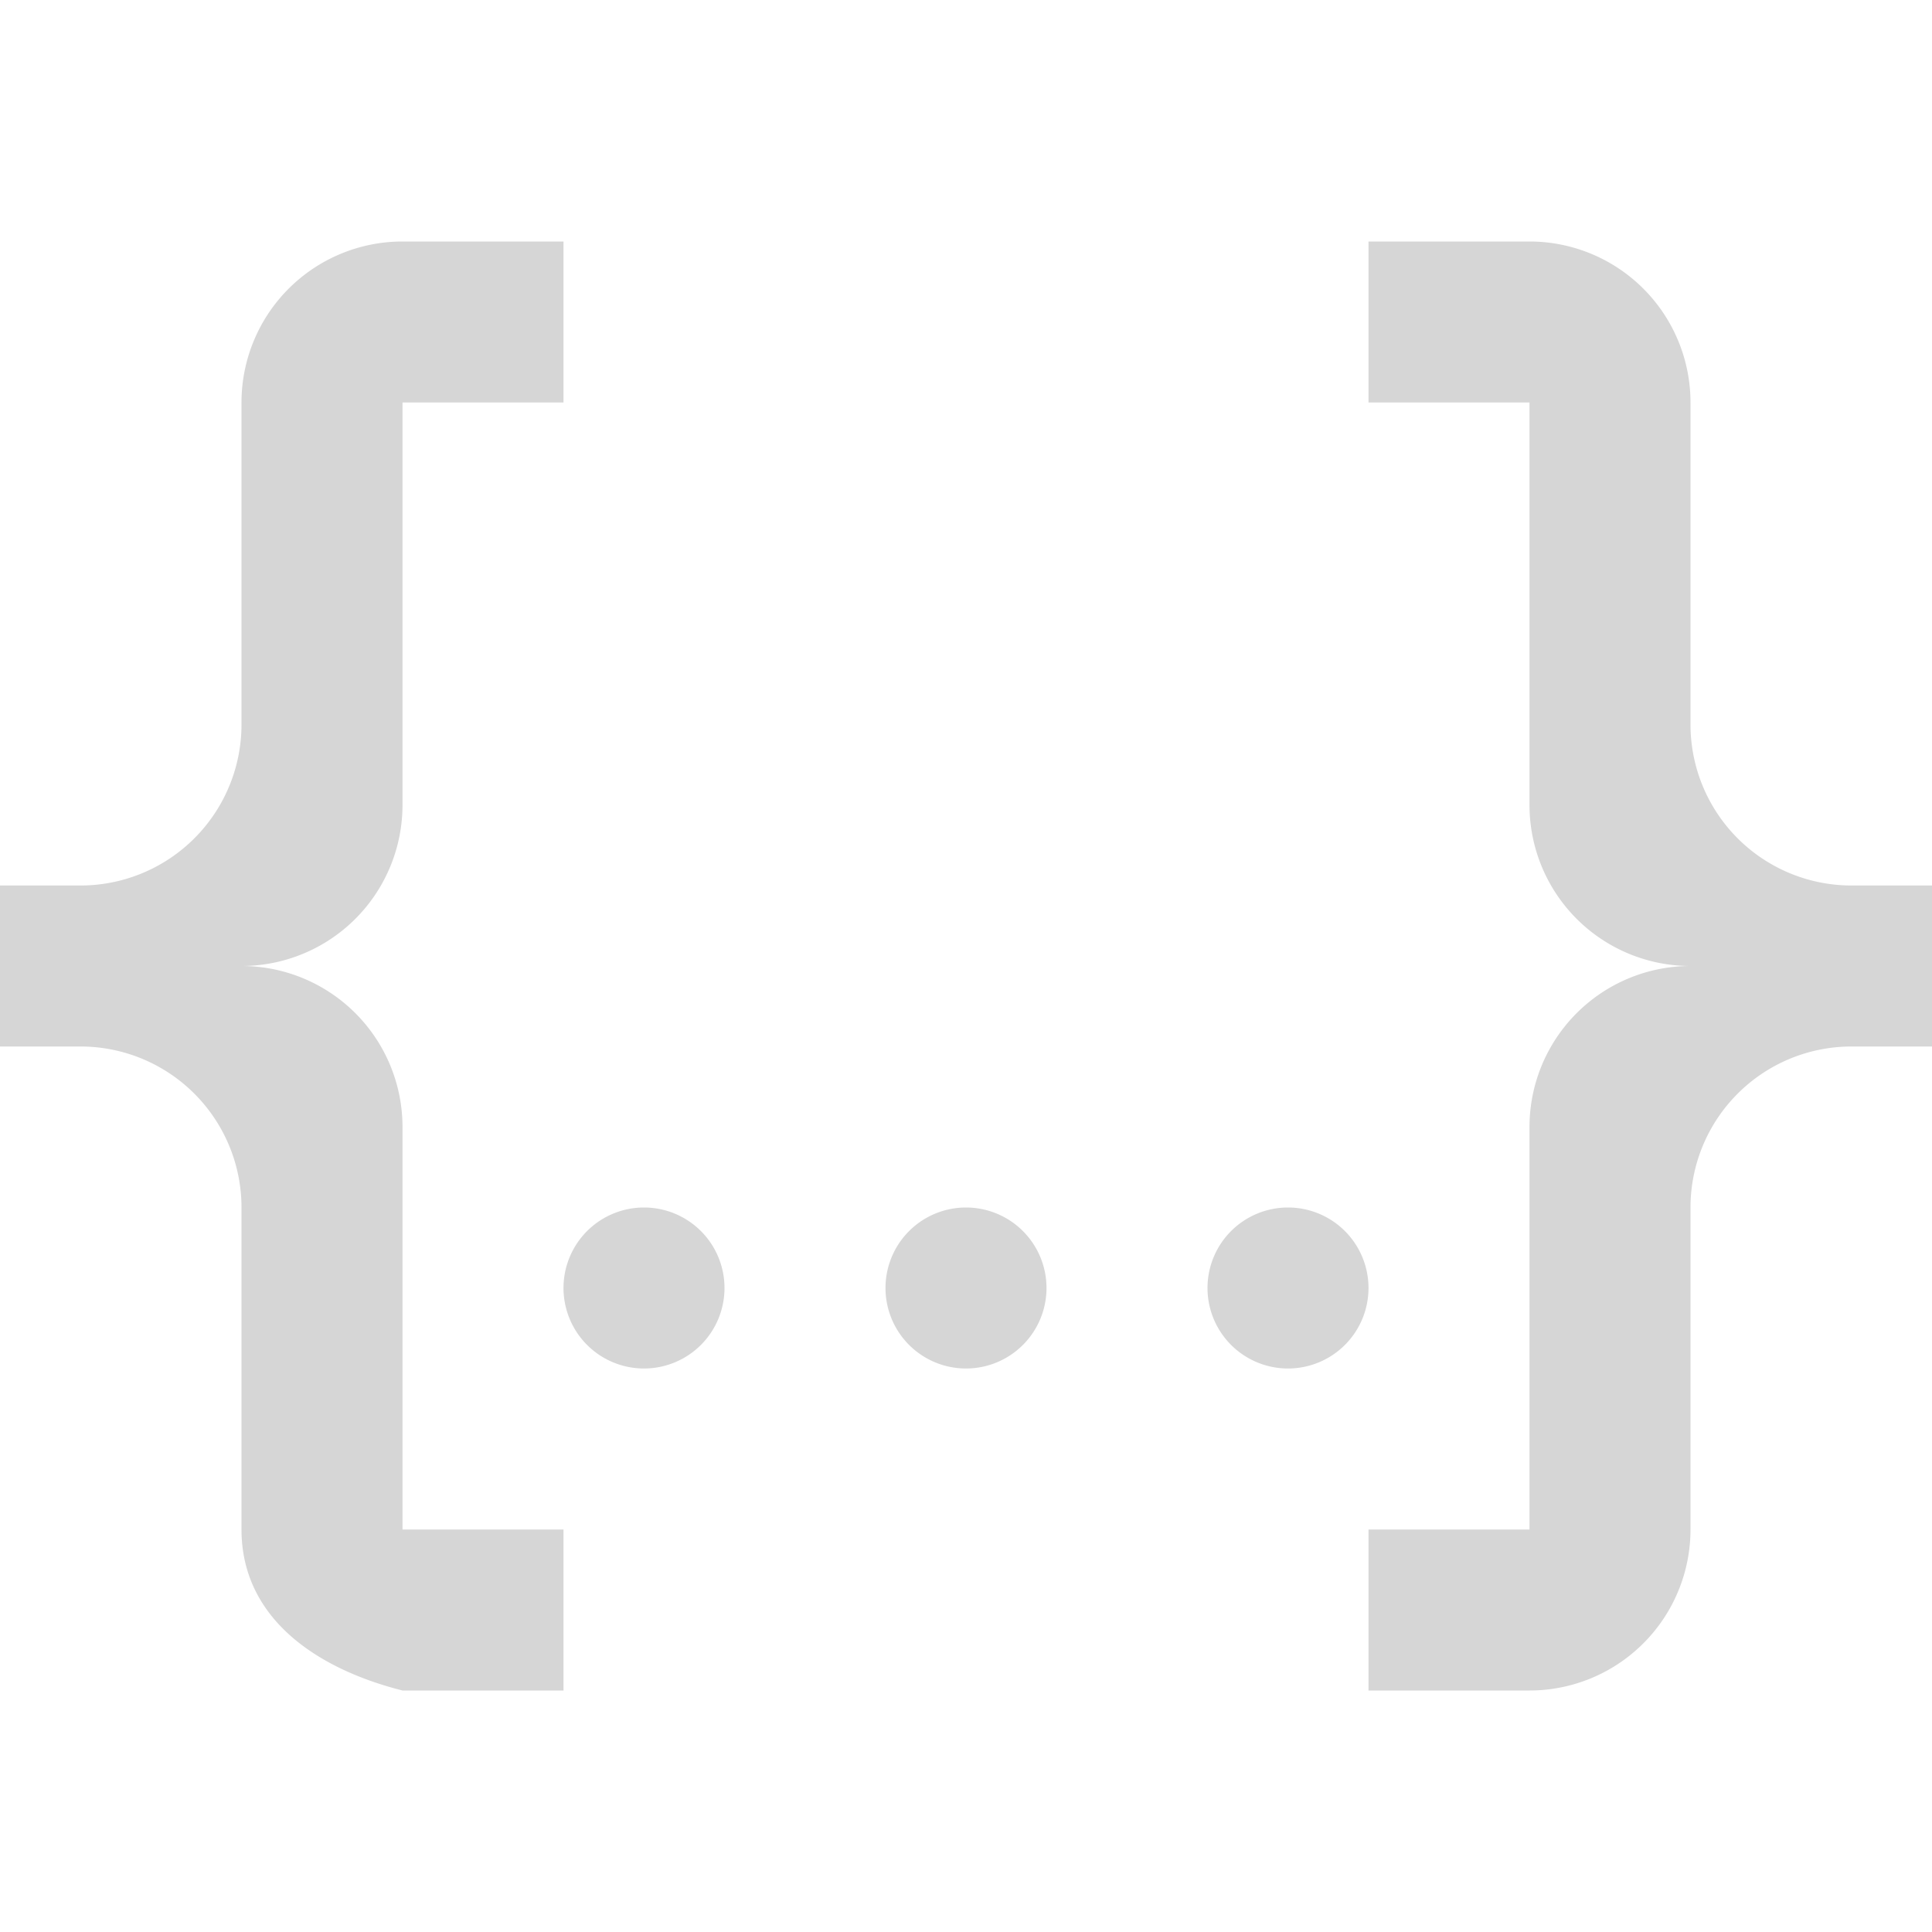 <svg xmlns="http://www.w3.org/2000/svg" viewBox="0 0 24 24" fill="#d6d6d6"><path d="M5,3H7V5H5V10A2,2 0 0,1 3,12A2,2 0 0,1 5,14V19H7V21H5C3.93,20.73 3,20.1 3,19V15A2,2 0 0,0 1,13H0V11H1A2,2 0 0,0 3,9V5A2,2 0 0,1 5,3M19,3A2,2 0 0,1 21,5V9A2,2 0 0,0 23,11H24V13H23A2,2 0 0,0 21,15V19A2,2 0 0,1 19,21H17V19H19V14A2,2 0 0,1 21,12A2,2 0 0,1 19,10V5H17V3H19M12,15A1,1 0 0,1 13,16A1,1 0 0,1 12,17A1,1 0 0,1 11,16A1,1 0 0,1 12,15M8,15A1,1 0 0,1 9,16A1,1 0 0,1 8,17A1,1 0 0,1 7,16A1,1 0 0,1 8,15M16,15A1,1 0 0,1 17,16A1,1 0 0,1 16,17A1,1 0 0,1 15,16A1,1 0 0,1 16,15Z" /></svg>